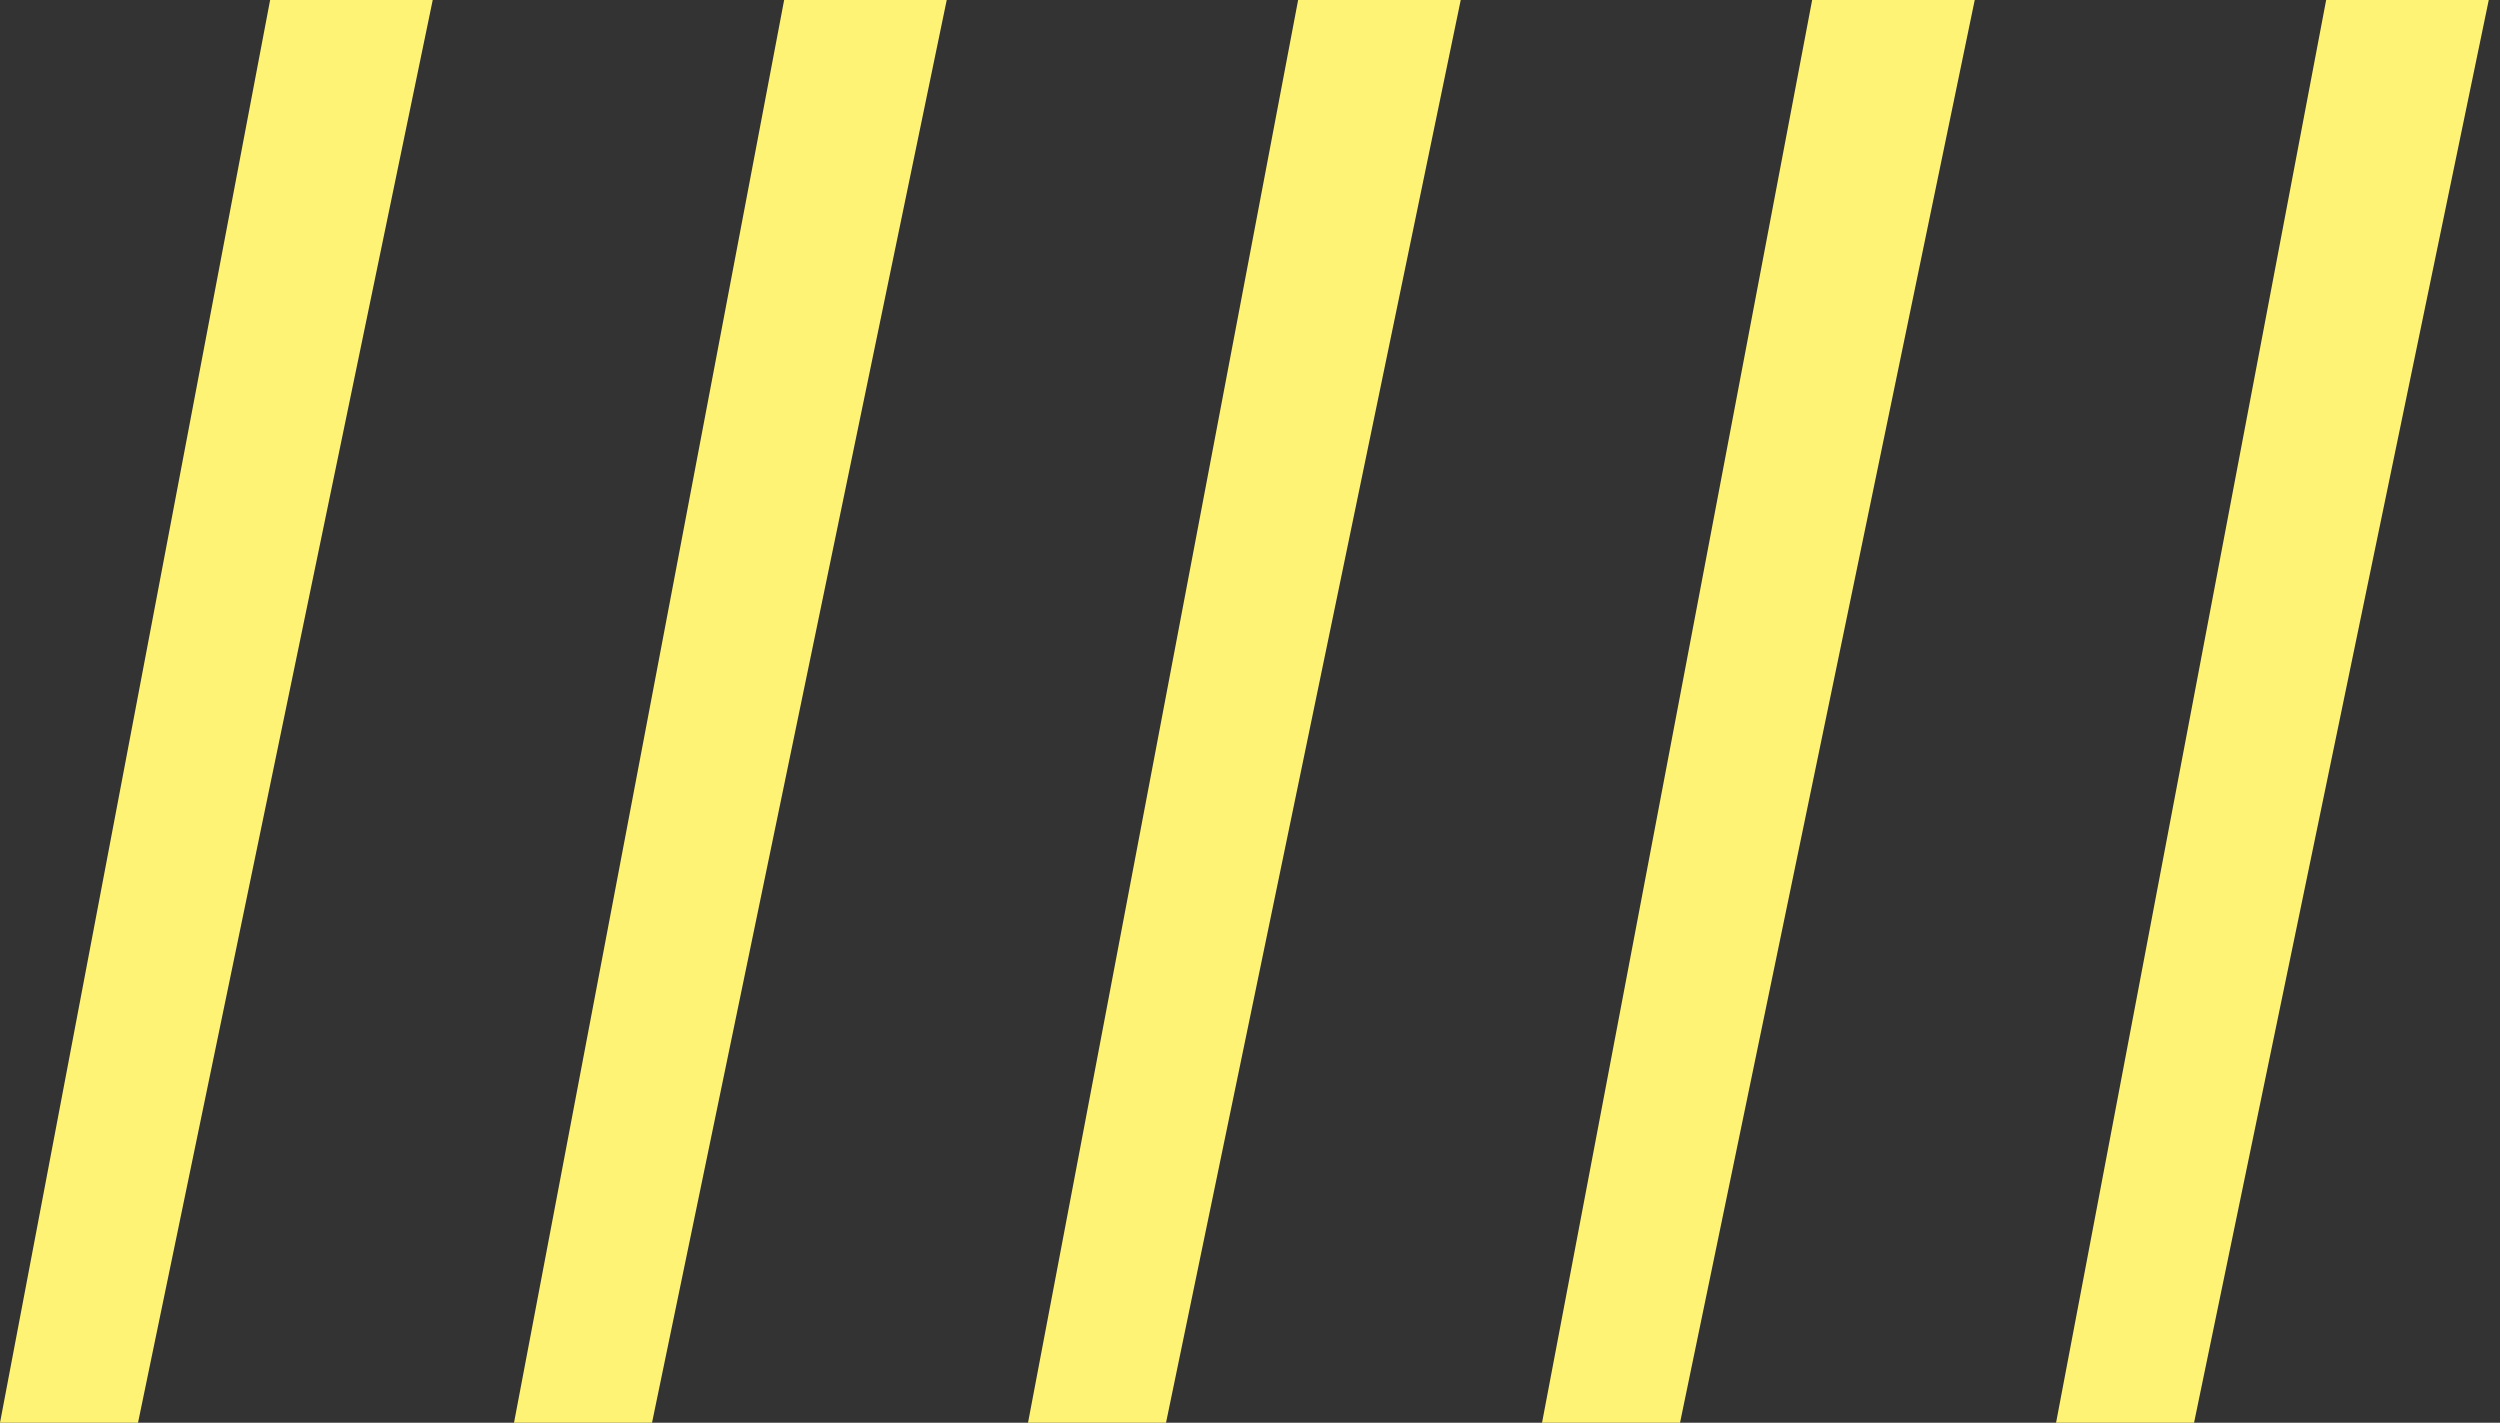 <svg width="123" height="70" fill="none" xmlns="http://www.w3.org/2000/svg"><rect width="100%" height="100%" fill="#333333" stroke="none"/><path d="M13.29 0h8L6.79 70H0L13.29 0zm25.289 0h8l-14.5 70h-6.79L38.58 0zm25.289 0h8l-14.5 70h-6.79l13.29-70zm25.289 0h8l-14.5 70h-6.789l13.29-70zm25.29 0h8l-14.5 70h-6.789l13.289-70z" fill="#FFF376"/></svg>